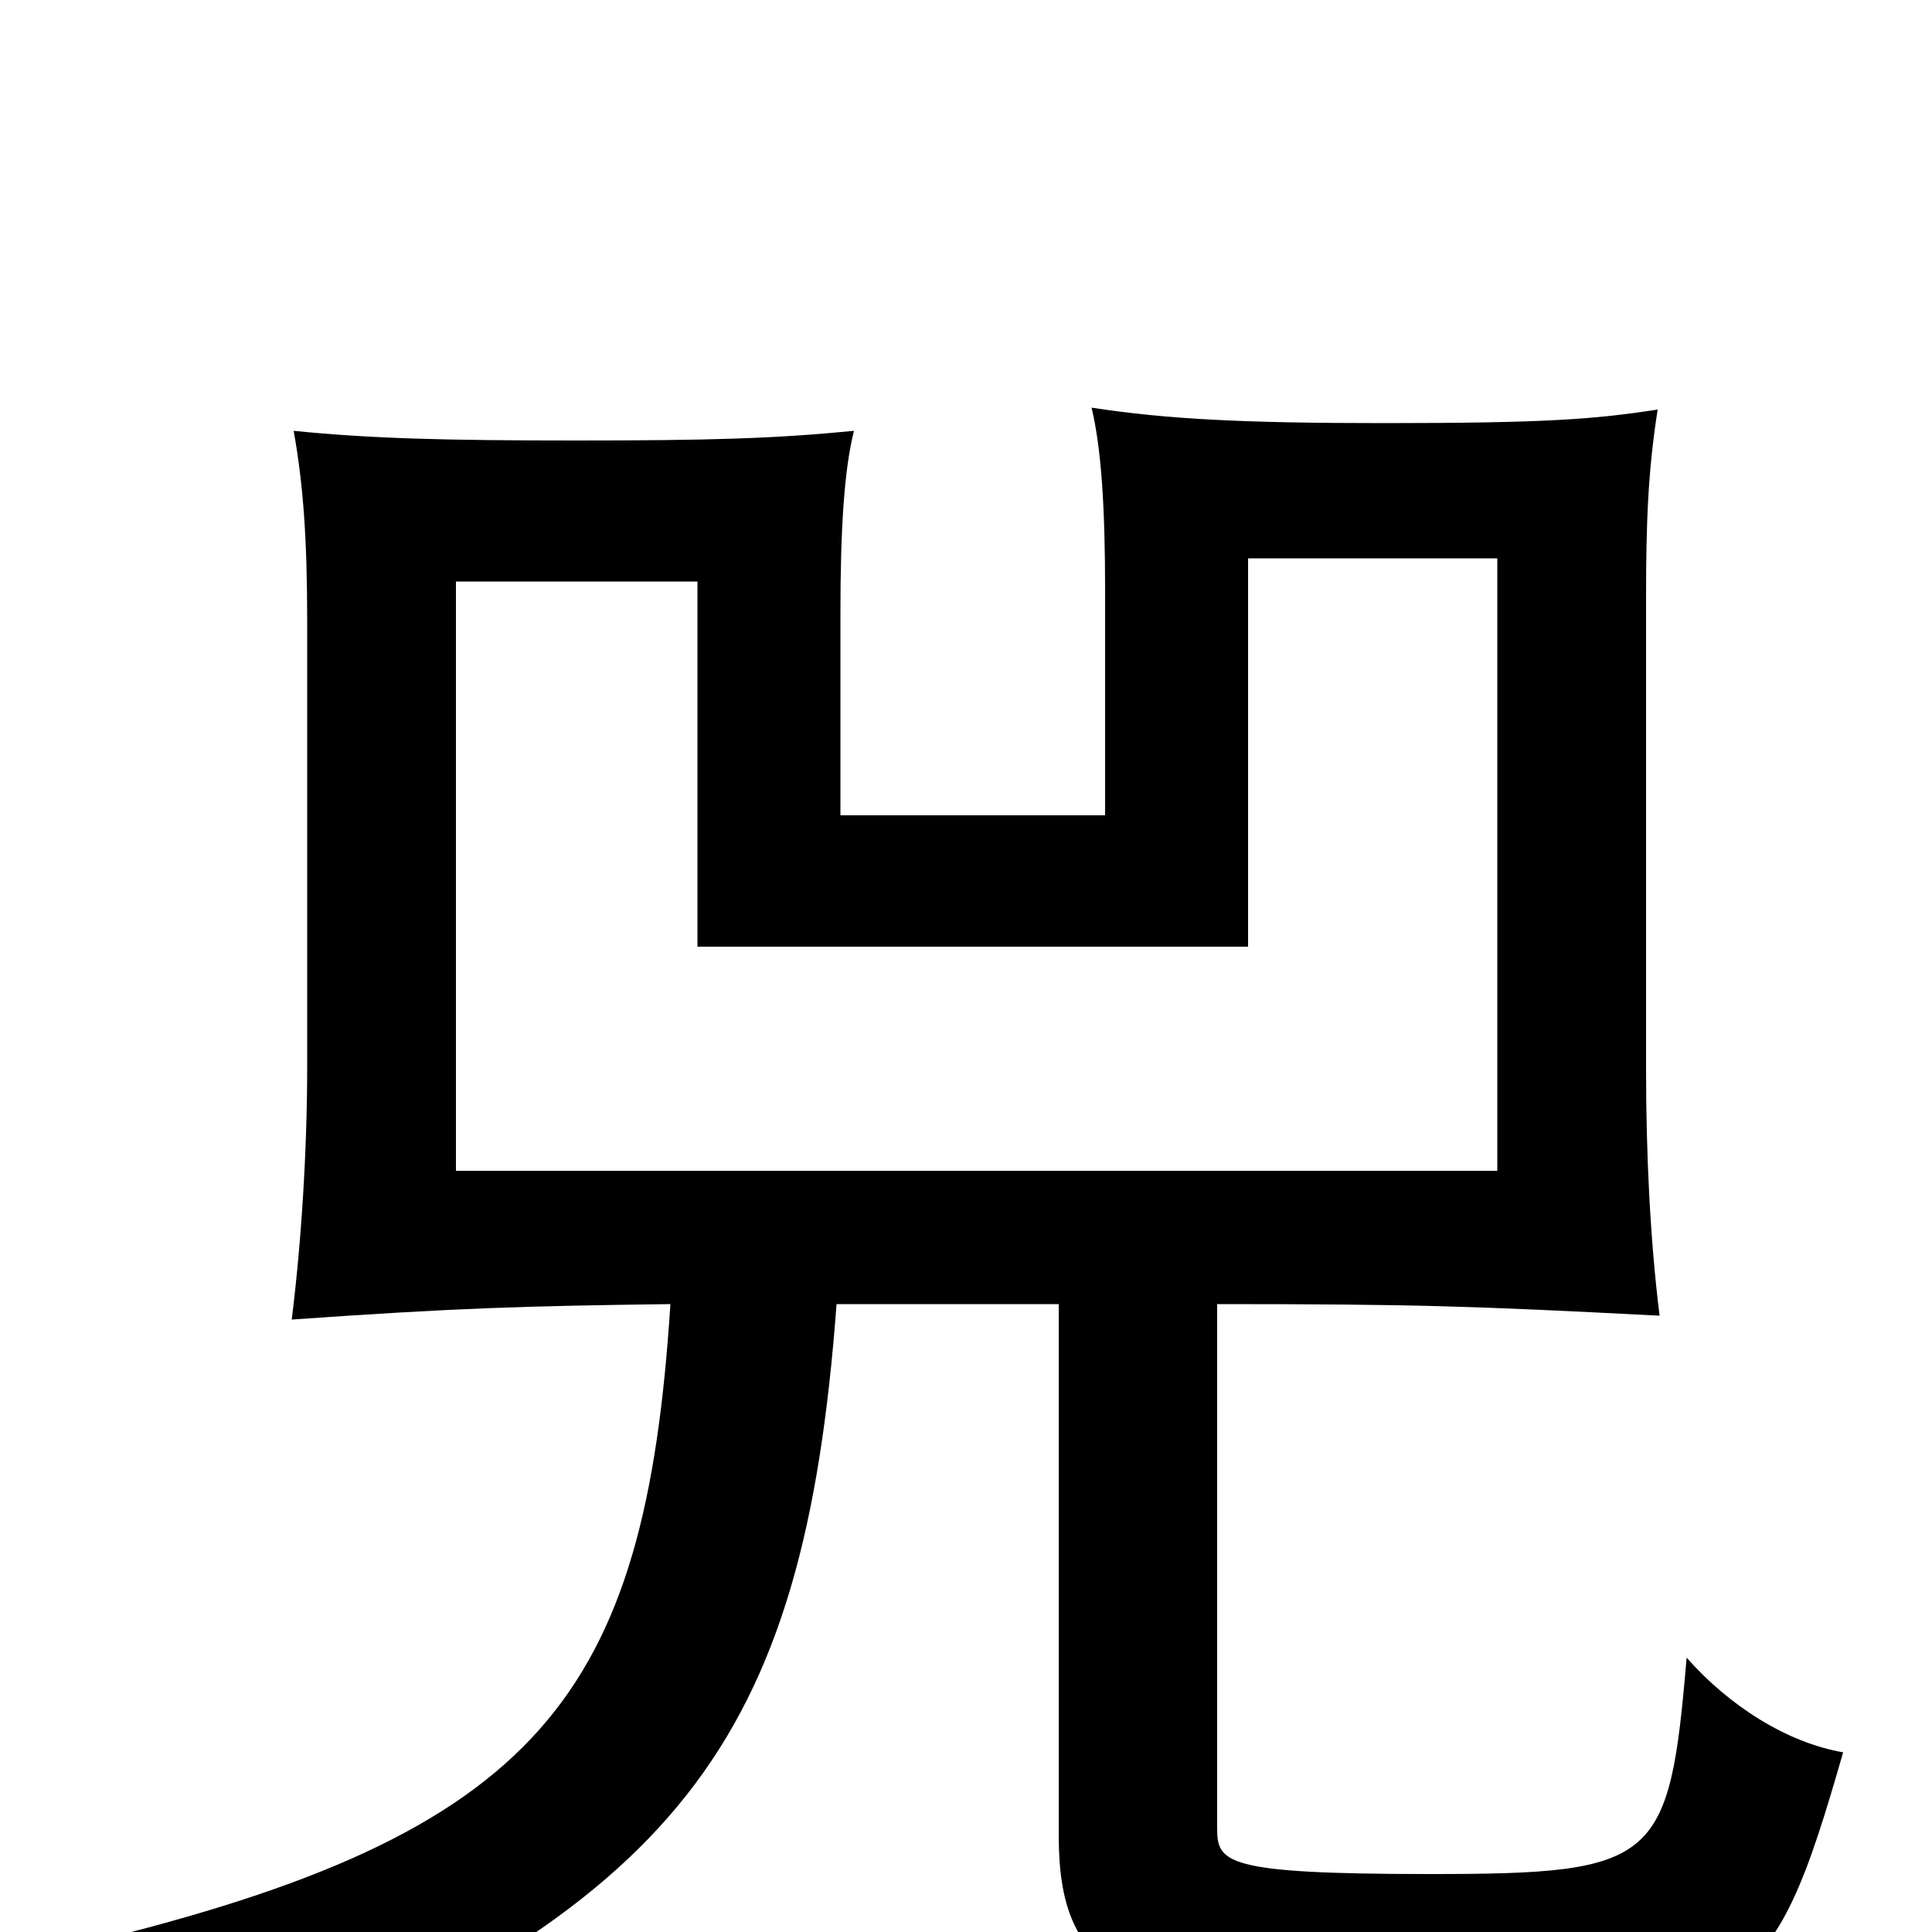 <svg xmlns="http://www.w3.org/2000/svg" viewBox="0 -1000 1000 1000">
	<path fill="#000000" d="M775 -394H236V-699H361V-510H646V-711H775ZM433 -325H548V-50C548 20 579 46 737 46C905 46 917 36 954 -93C925 -98 895 -117 873 -142C864 -36 858 -30 740 -30C633 -30 630 -36 630 -54V-325C733 -325 762 -324 859 -319C854 -359 852 -404 852 -446V-690C852 -730 853 -756 858 -788C825 -783 801 -781 716 -781C644 -781 604 -783 565 -789C570 -768 572 -738 572 -694V-578H435V-682C435 -727 437 -757 442 -777C401 -773 368 -772 298 -772C230 -772 192 -773 152 -777C157 -749 159 -721 159 -678V-448C159 -405 156 -357 151 -317C236 -323 271 -324 347 -325C334 -122 280 -51 44 6C74 30 94 57 108 86C351 -13 416 -96 433 -325Z"/>
</svg>